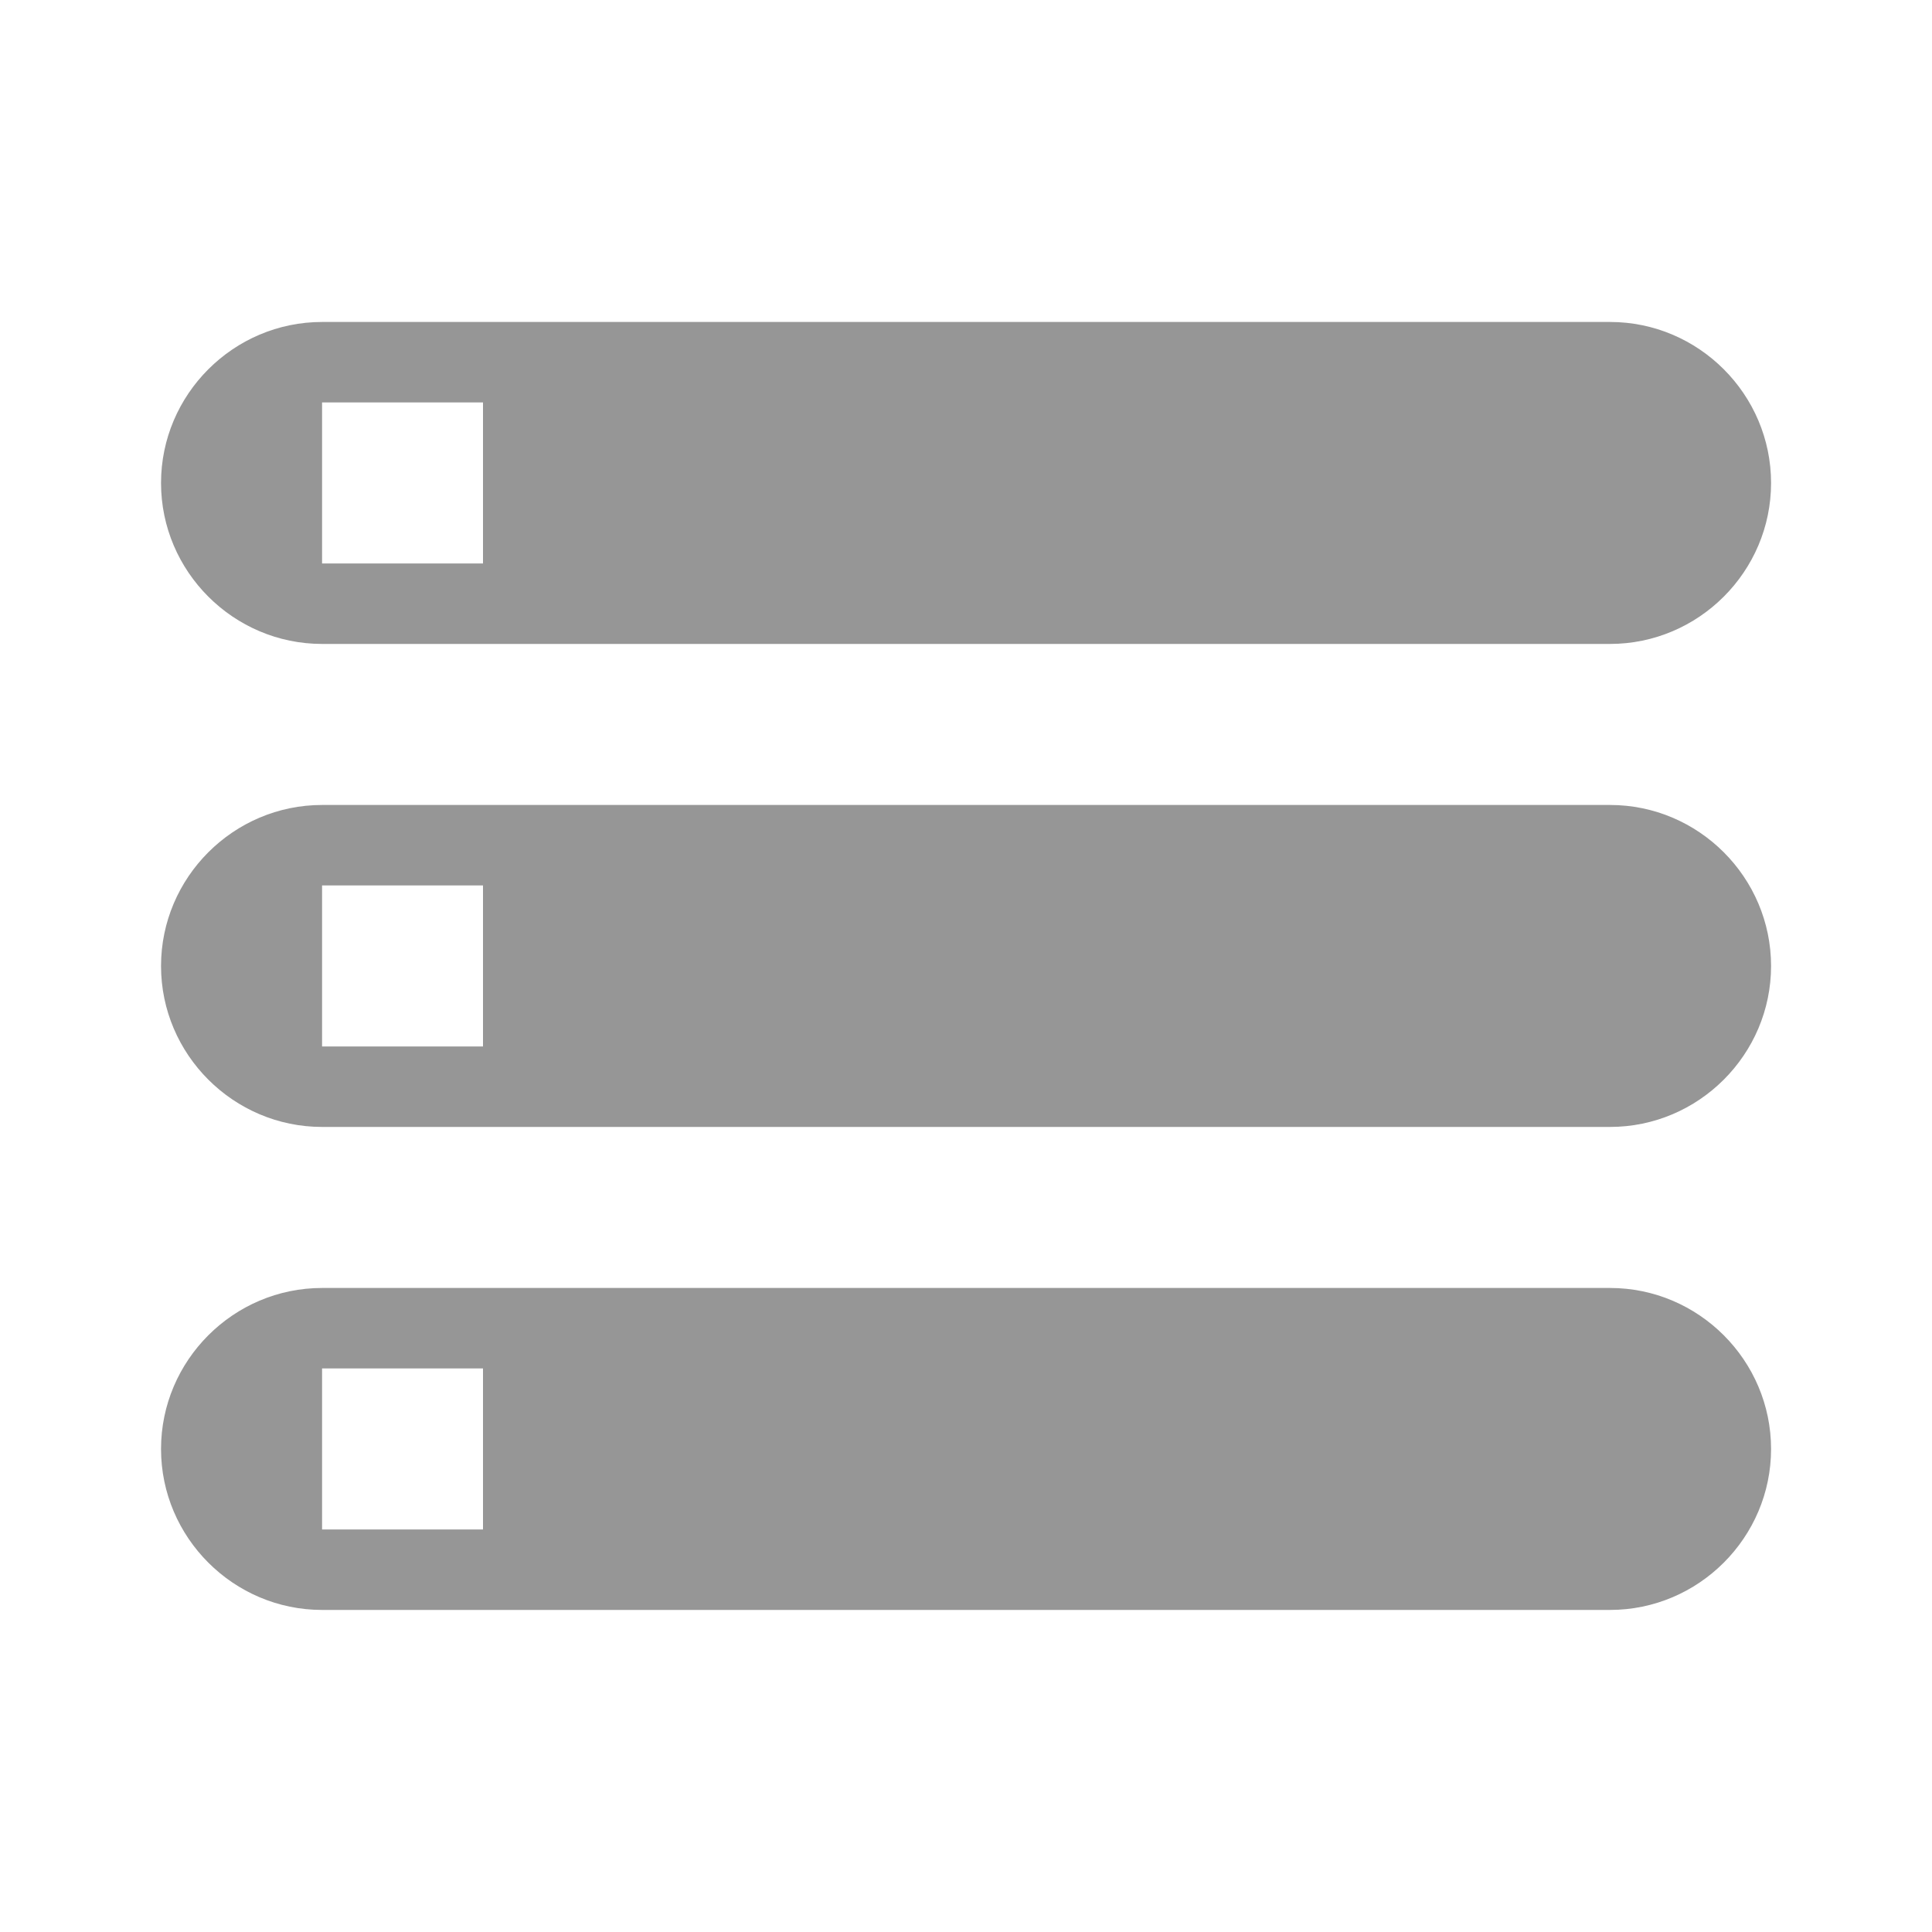 <svg width="20" height="20" viewBox="0 0 20 20" fill="none" xmlns="http://www.w3.org/2000/svg">
<path fill-rule="evenodd" clip-rule="evenodd" d="M3.334 16.666H16.667C17.584 16.666 18.334 15.916 18.334 15C18.334 14.083 17.584 13.333 16.667 13.333H3.334C2.417 13.333 1.667 14.083 1.667 15C1.667 15.916 2.417 16.666 3.334 16.666ZM3.334 14.166H5V15.833H3.334V14.166ZM1.667 5C1.667 5.916 2.417 6.666 3.334 6.666H16.667C17.584 6.666 18.334 5.916 18.334 5C18.334 4.083 17.584 3.333 16.667 3.333H3.334C2.417 3.333 1.667 4.083 1.667 5ZM5 5.833H3.334V4.166H5V5.833ZM3.334 11.666H16.667C17.584 11.666 18.334 10.916 18.334 10C18.334 9.083 17.584 8.333 16.667 8.333H3.334C2.417 8.333 1.667 9.083 1.667 10C1.667 10.916 2.417 11.666 3.334 11.666ZM3.334 9.166H5V10.833H3.334V9.166Z" fill="#969696"/>
</svg>
